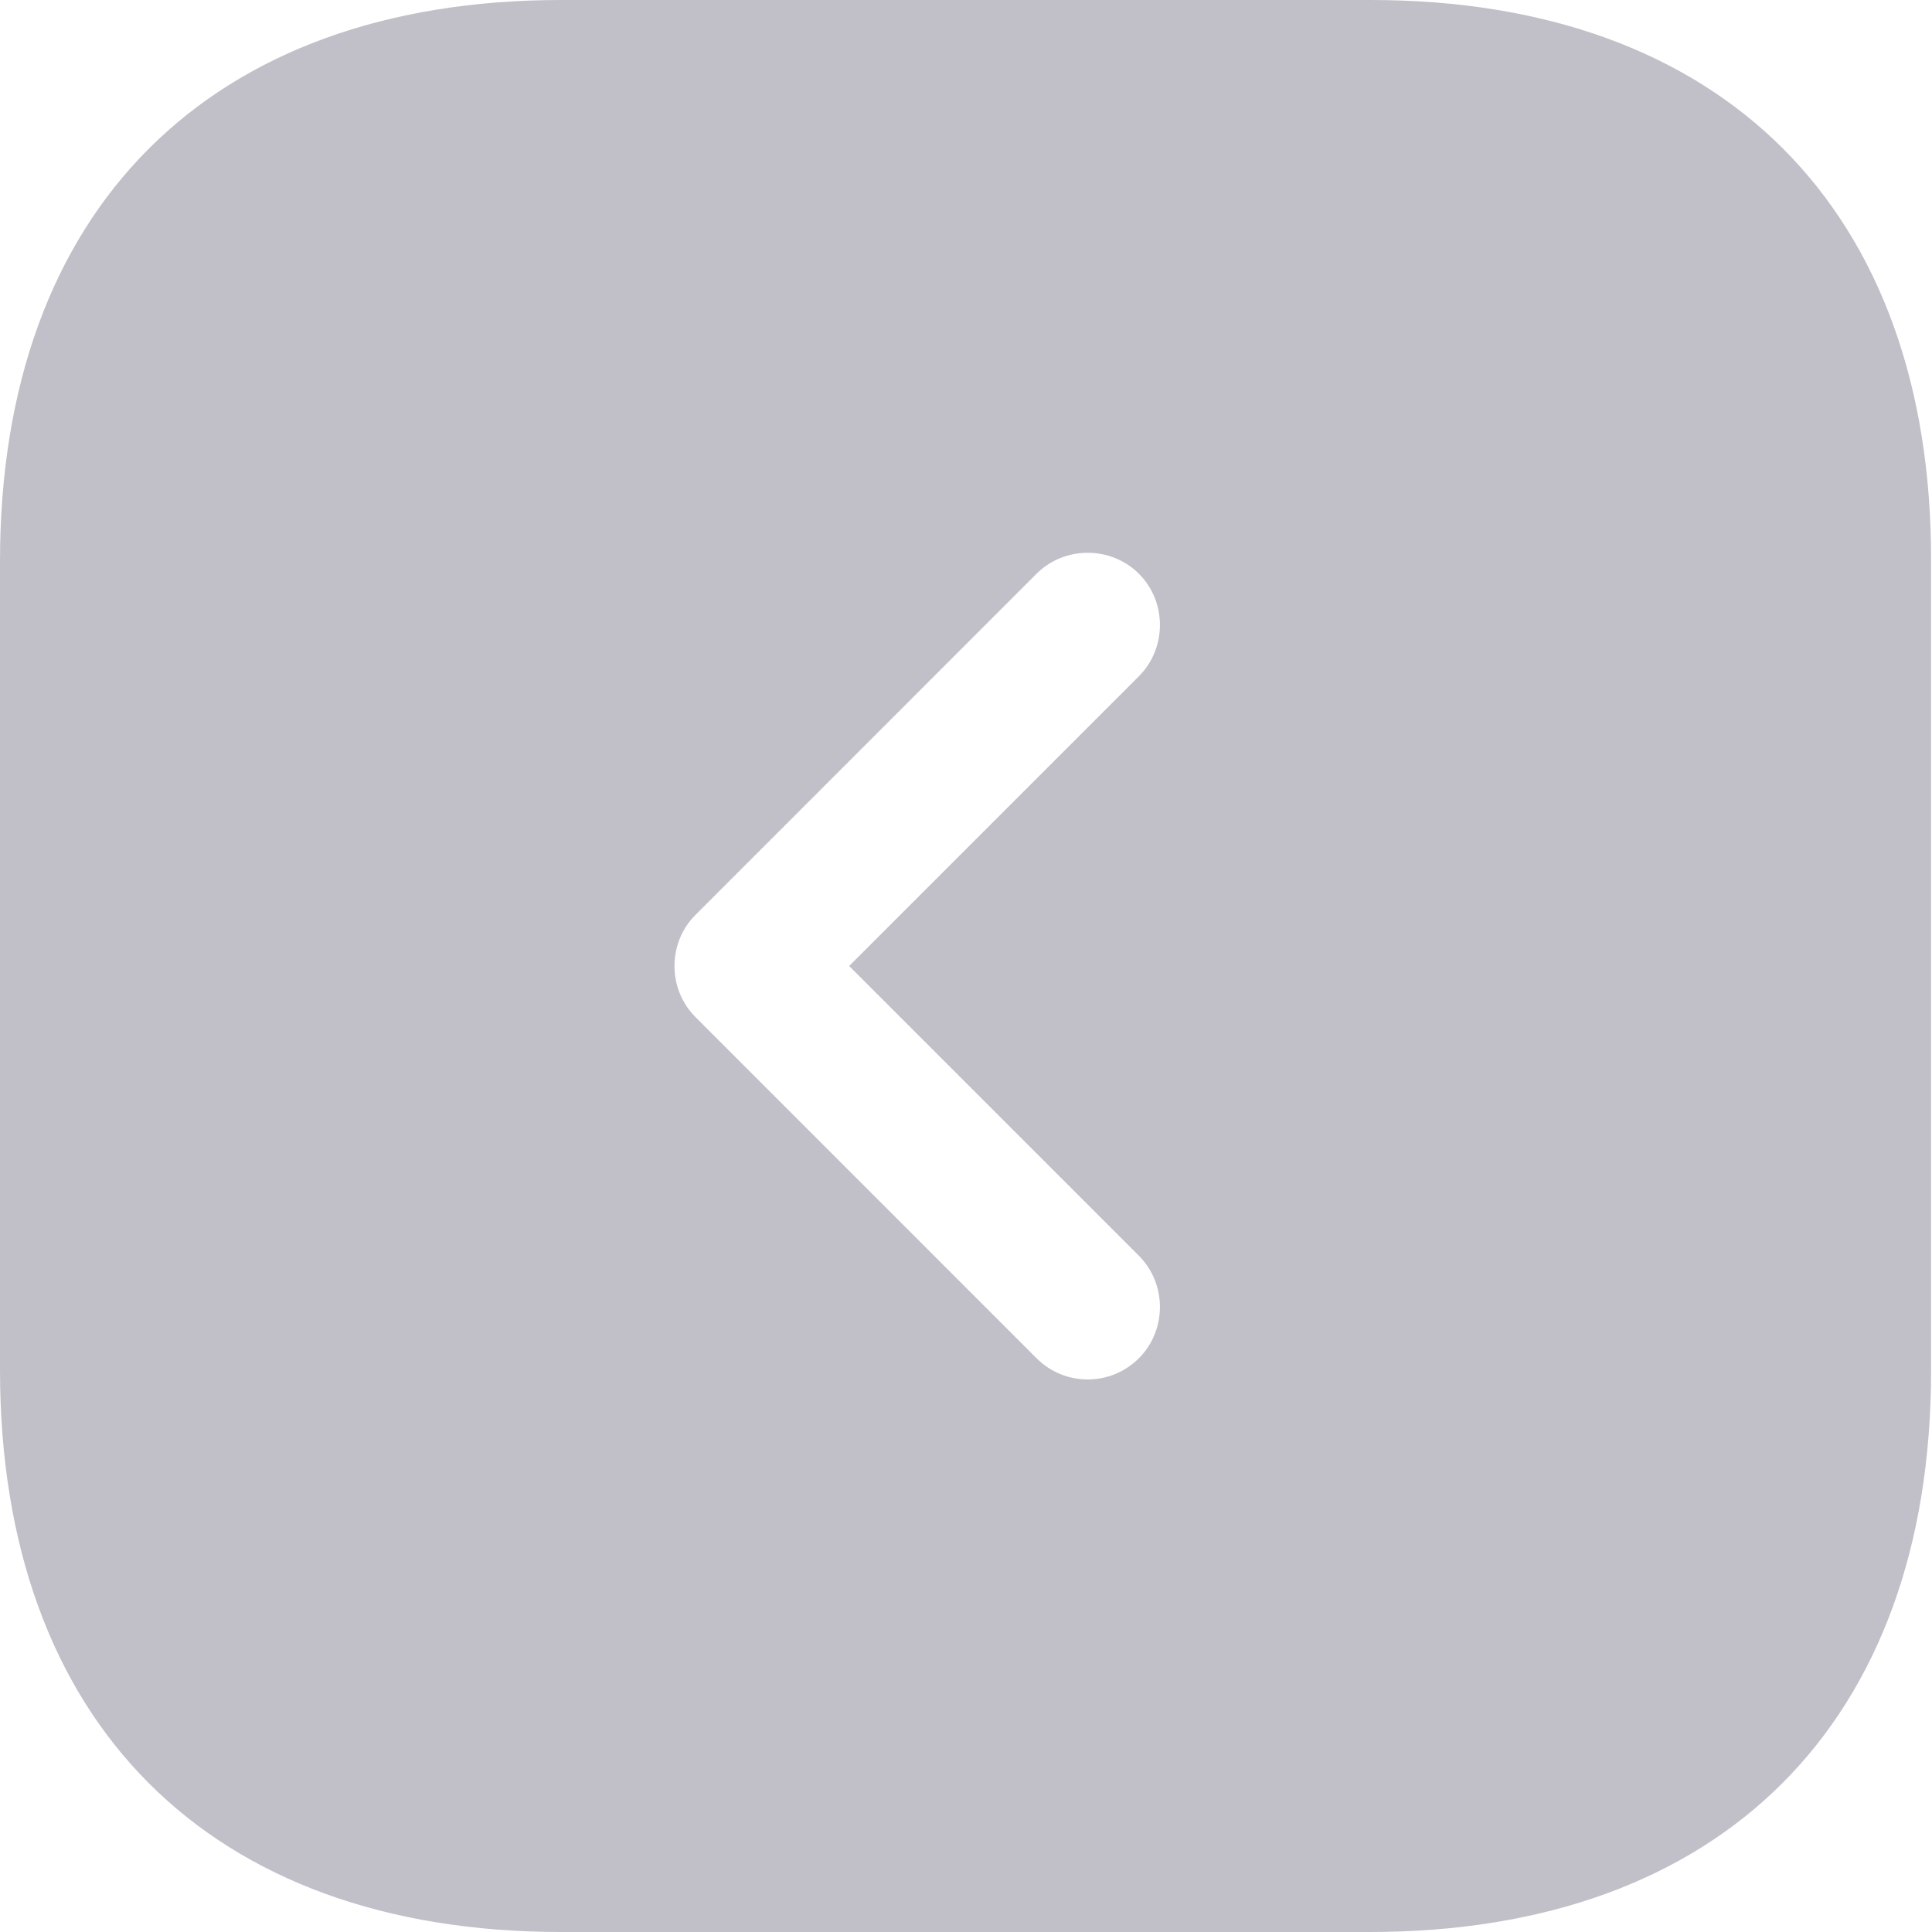 <svg width="25" height="25" viewBox="0 0 25 25" fill="none" xmlns="http://www.w3.org/2000/svg">
<path id="Vector" d="M17.738 0H7.263C2.712 0 0 2.712 0 7.263V17.725C0 22.288 2.712 25 7.263 25H17.725C22.275 25 24.988 22.288 24.988 17.738V7.263C25 2.712 22.288 0 17.738 0ZM14.738 16.25C15.1 16.613 15.1 17.212 14.738 17.575C14.55 17.762 14.312 17.85 14.075 17.85C13.838 17.85 13.6 17.762 13.412 17.575L9 13.162C8.637 12.8 8.637 12.2 9 11.838L13.412 7.425C13.775 7.062 14.375 7.062 14.738 7.425C15.1 7.787 15.1 8.387 14.738 8.75L10.988 12.5L14.738 16.25Z" fill="#C1BFC8"/>
</svg>
